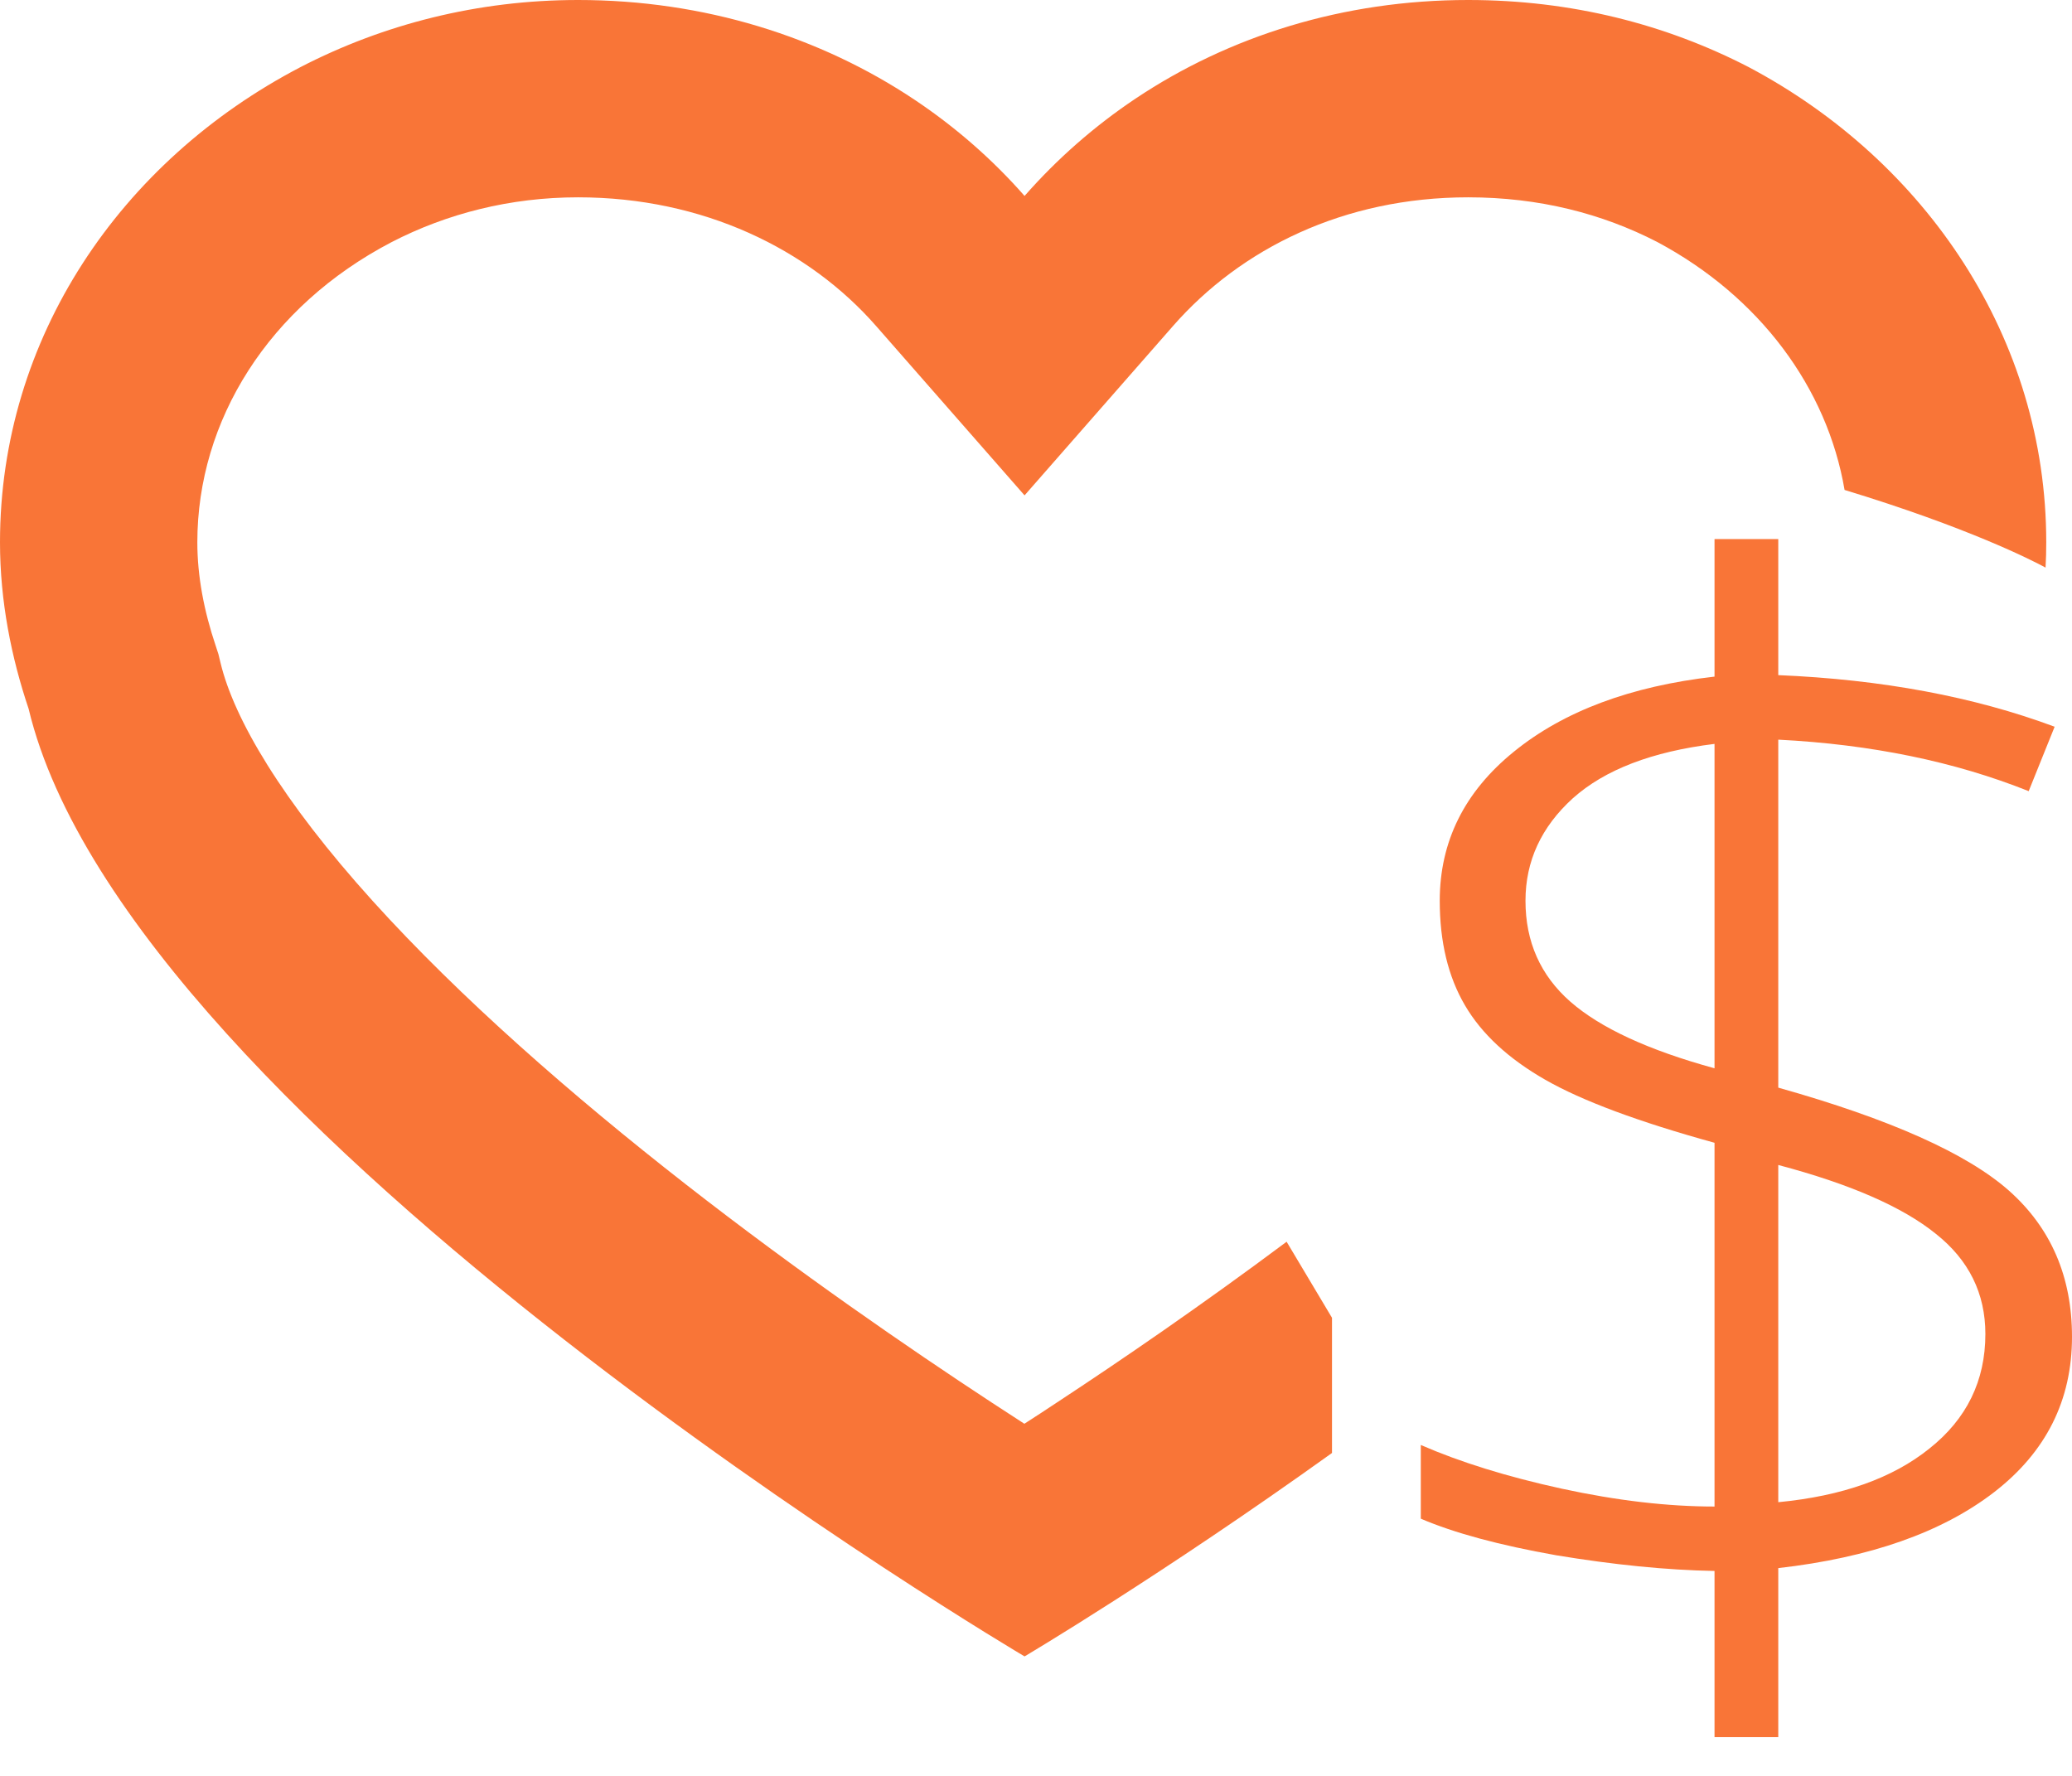 <svg width="21" height="18" viewBox="0 0 21 18" fill="none" xmlns="http://www.w3.org/2000/svg">
<path fill-rule="evenodd" clip-rule="evenodd" d="M13.5 14.727C11.761 15.974 10.384 16.789 10.384 16.789C10.384 16.789 1.305 11.428 0.29 7.184C0.116 6.667 0 6.095 0 5.497C0 3.429 1.218 1.633 3.046 0.68C3.887 0.245 4.844 0 5.859 0C7.138 0 8.317 0.373 9.277 1.016C9.69 1.293 10.062 1.619 10.384 1.986C10.713 1.611 11.092 1.278 11.511 0.998C12.458 0.366 13.614 0 14.88 0C15.924 0 16.881 0.245 17.723 0.68C19.521 1.633 20.739 3.429 20.739 5.497C20.739 5.583 20.737 5.668 20.732 5.753C20.594 5.678 19.941 5.345 18.695 4.966C18.519 3.933 17.836 3.007 16.795 2.452C16.24 2.166 15.601 2 14.88 2C13.624 2 12.578 2.517 11.888 3.305L10.384 5.021L8.88 3.305C8.197 2.525 7.126 2 5.859 2C5.17 2 4.528 2.165 3.967 2.455C2.725 3.104 2 4.259 2 5.497C2 5.838 2.067 6.192 2.186 6.545L2.214 6.631L2.235 6.718C2.371 7.285 2.855 8.112 3.779 9.134C4.666 10.115 5.798 11.104 6.948 12.002C8.091 12.894 9.21 13.664 10.047 14.213C10.165 14.29 10.277 14.363 10.382 14.431C10.487 14.364 10.598 14.291 10.714 14.214C11.361 13.789 12.176 13.231 13.04 12.586L13.5 13.357V14.727Z" fill="#F97537"/>
<path d="M21 13.55C21 14.193 20.737 14.718 20.21 15.125C19.683 15.531 18.954 15.788 18.023 15.894V17.607H17.377V15.923C16.887 15.914 16.353 15.86 15.773 15.764C15.198 15.662 14.741 15.539 14.4 15.393V14.646C14.799 14.82 15.275 14.968 15.829 15.089C16.387 15.21 16.903 15.27 17.377 15.27V11.583C16.605 11.37 16.033 11.157 15.661 10.944C15.289 10.731 15.017 10.48 14.847 10.189C14.677 9.899 14.592 9.546 14.592 9.13C14.592 8.53 14.842 8.026 15.342 7.62C15.847 7.209 16.526 6.955 17.377 6.858V5.464H18.023V6.843C19.071 6.887 20.005 7.061 20.824 7.366L20.561 8.019C19.811 7.719 18.965 7.545 18.023 7.497V11.024C19.157 11.343 19.936 11.692 20.362 12.069C20.787 12.447 21 12.94 21 13.55ZM20.122 13.521C20.122 13.11 19.955 12.771 19.619 12.505C19.284 12.234 18.752 12.001 18.023 11.808V15.226C18.672 15.164 19.183 14.982 19.555 14.682C19.933 14.382 20.122 13.995 20.122 13.521ZM15.461 9.13C15.461 9.546 15.613 9.887 15.916 10.153C16.22 10.419 16.706 10.644 17.377 10.828V7.54C16.744 7.618 16.265 7.801 15.94 8.092C15.621 8.382 15.461 8.728 15.461 9.13Z" fill="#F97537"/>
</svg>
